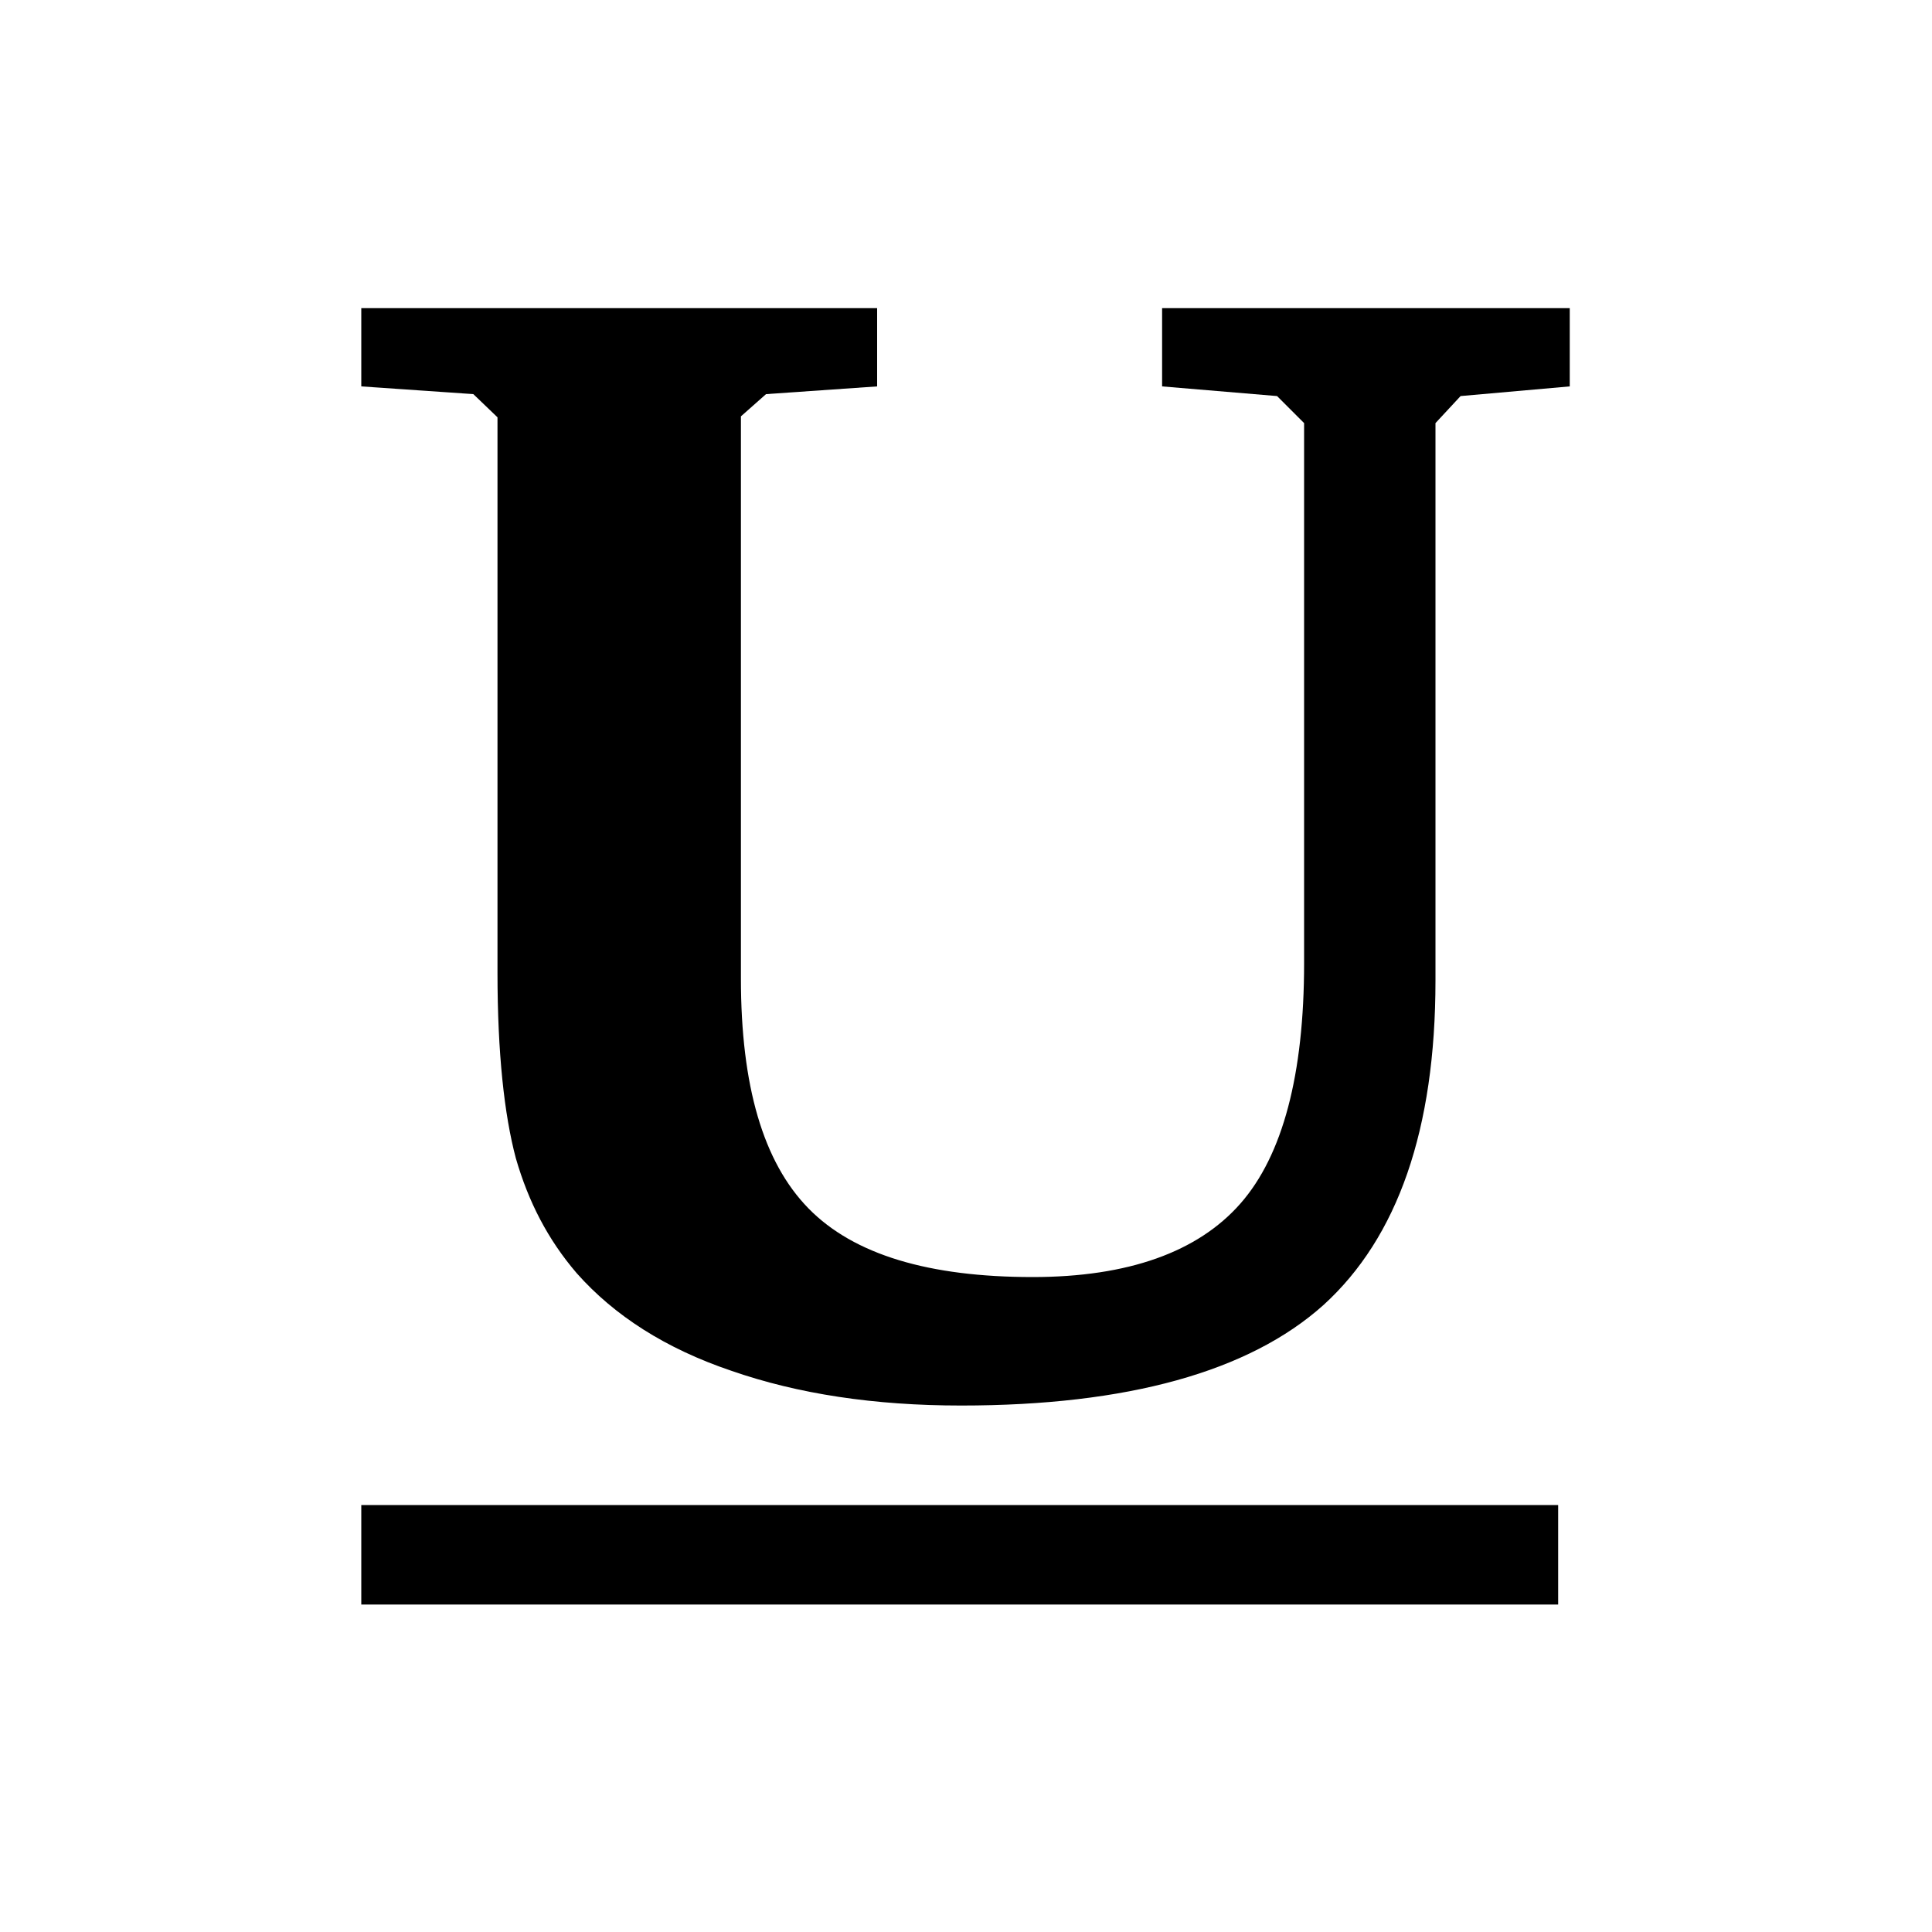 <?xml version="1.0" encoding="utf-8"?>
<!-- Generator: Adobe Illustrator 22.1.0, SVG Export Plug-In . SVG Version: 6.00 Build 0)  -->
<svg version="1.1" id="图层_1" xmlns="http://www.w3.org/2000/svg" xmlns:xlink="http://www.w3.org/1999/xlink" x="0px" y="0px"
	 viewBox="0 0 200 200" style="enable-background:new 0 0 200 200;" xml:space="preserve">
<path d="M37.4,155.8h123.9v10.3H37.4V155.8z M37.4,31.9h53.4V40l-11.5,0.8l-2.6,2.3v58.2c0,11.1,2.3,19,7,23.8s12.5,7.1,23.2,7.1
	c9.9,0,17.1-2.6,21.5-7.6c4.4-5,6.6-13.4,6.6-24.9V43.8l-2.8-2.8l-11.9-1v-8.1h42.2V40l-11.3,1l-2.6,2.8v57.7
	c0,15.4-3.9,26.6-11.6,33.6c-7.7,6.9-20.3,10.4-37.5,10.4c-9,0-16.9-1.2-23.8-3.6c-6.8-2.3-12.1-5.7-16-10.1c-3-3.5-5-7.4-6.3-11.9
	c-1.2-4.5-1.9-10.9-1.9-19.2V43.2L49,40.8L37.4,40V31.9z"/>
</svg>
